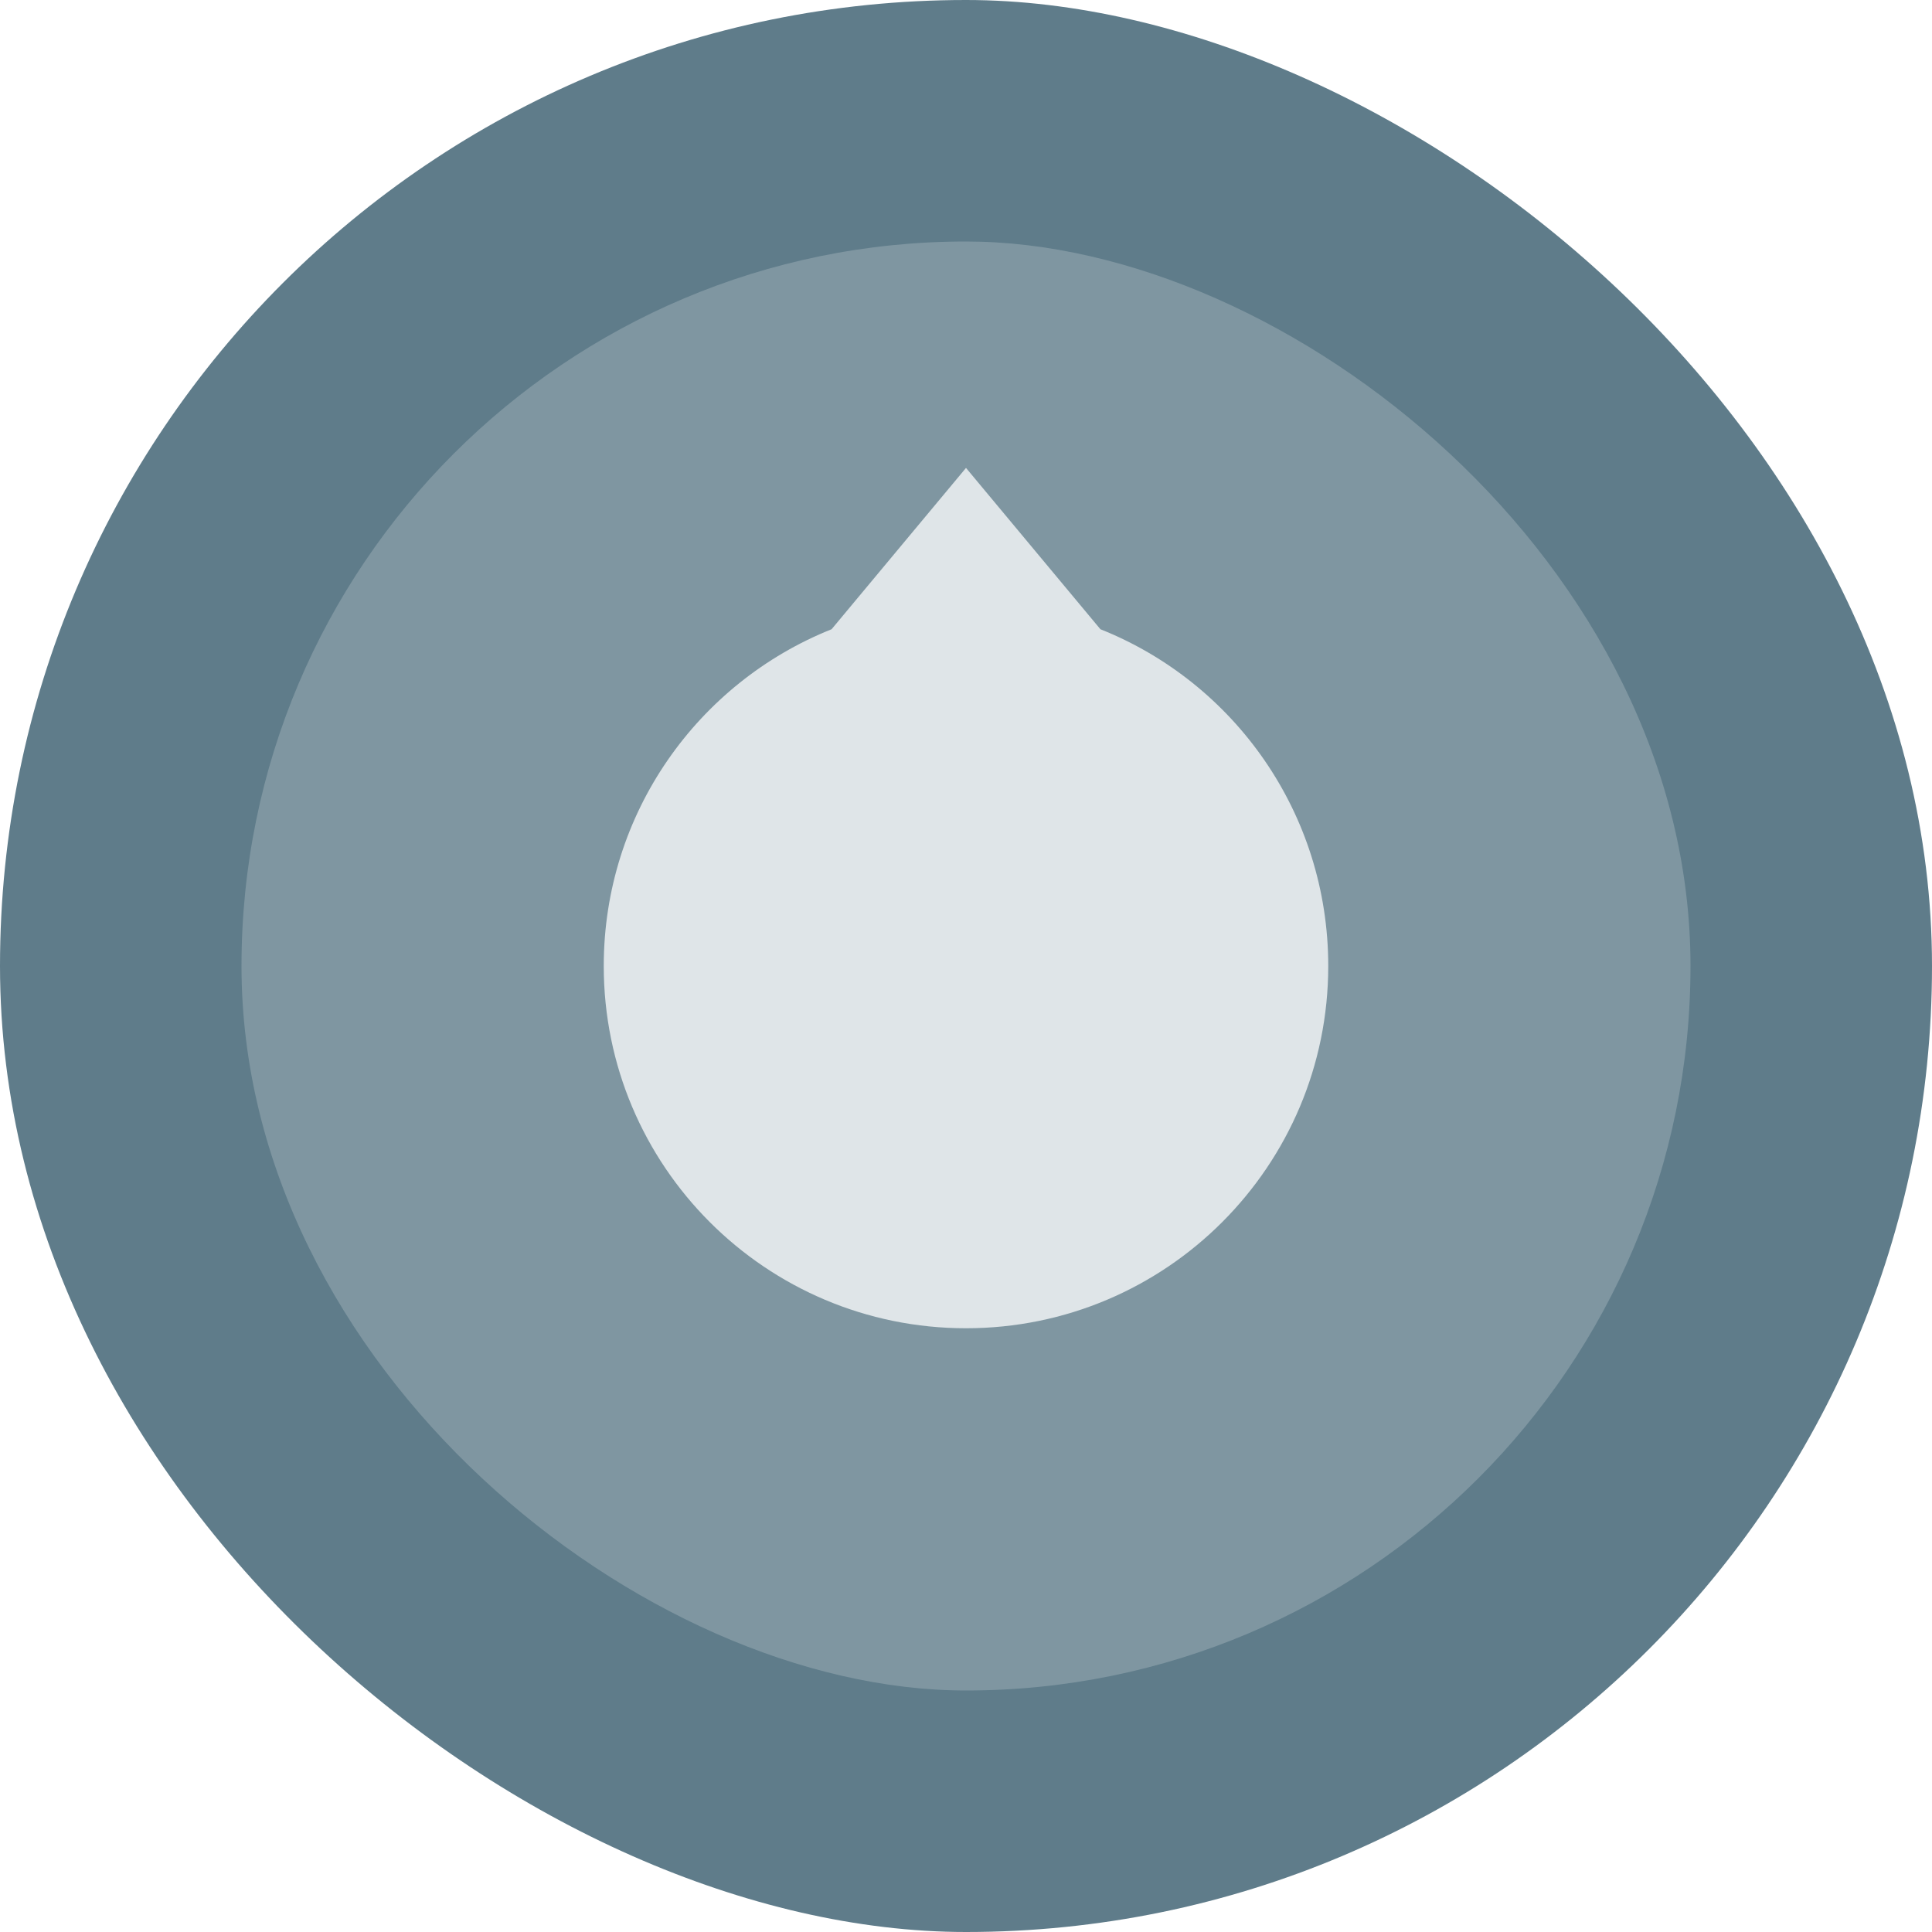 <svg xmlns="http://www.w3.org/2000/svg" width="16" height="16" version="1">
 <rect fill="#5f7c8a" width="16" height="16" x="-16" y="-16" rx="8" ry="8" transform="matrix(0,-1,-1,0,0,0)"/>
 <rect fill="#7f96a1" width="12" height="12" x="-14" y="-14" rx="6" ry="6" transform="matrix(0,-1,-1,0,0,0)"/>
 <path fill="#dfe5e8" d="m8 3.875-1.113 1.336c-1.107 0.442-1.887 1.524-1.887 2.789 0 1.657 1.343 3 3 3 1.657 0 3-1.343 3-3 0-1.265-0.779-2.348-1.887-2.789l-1.113-1.336z"/>
</svg>
